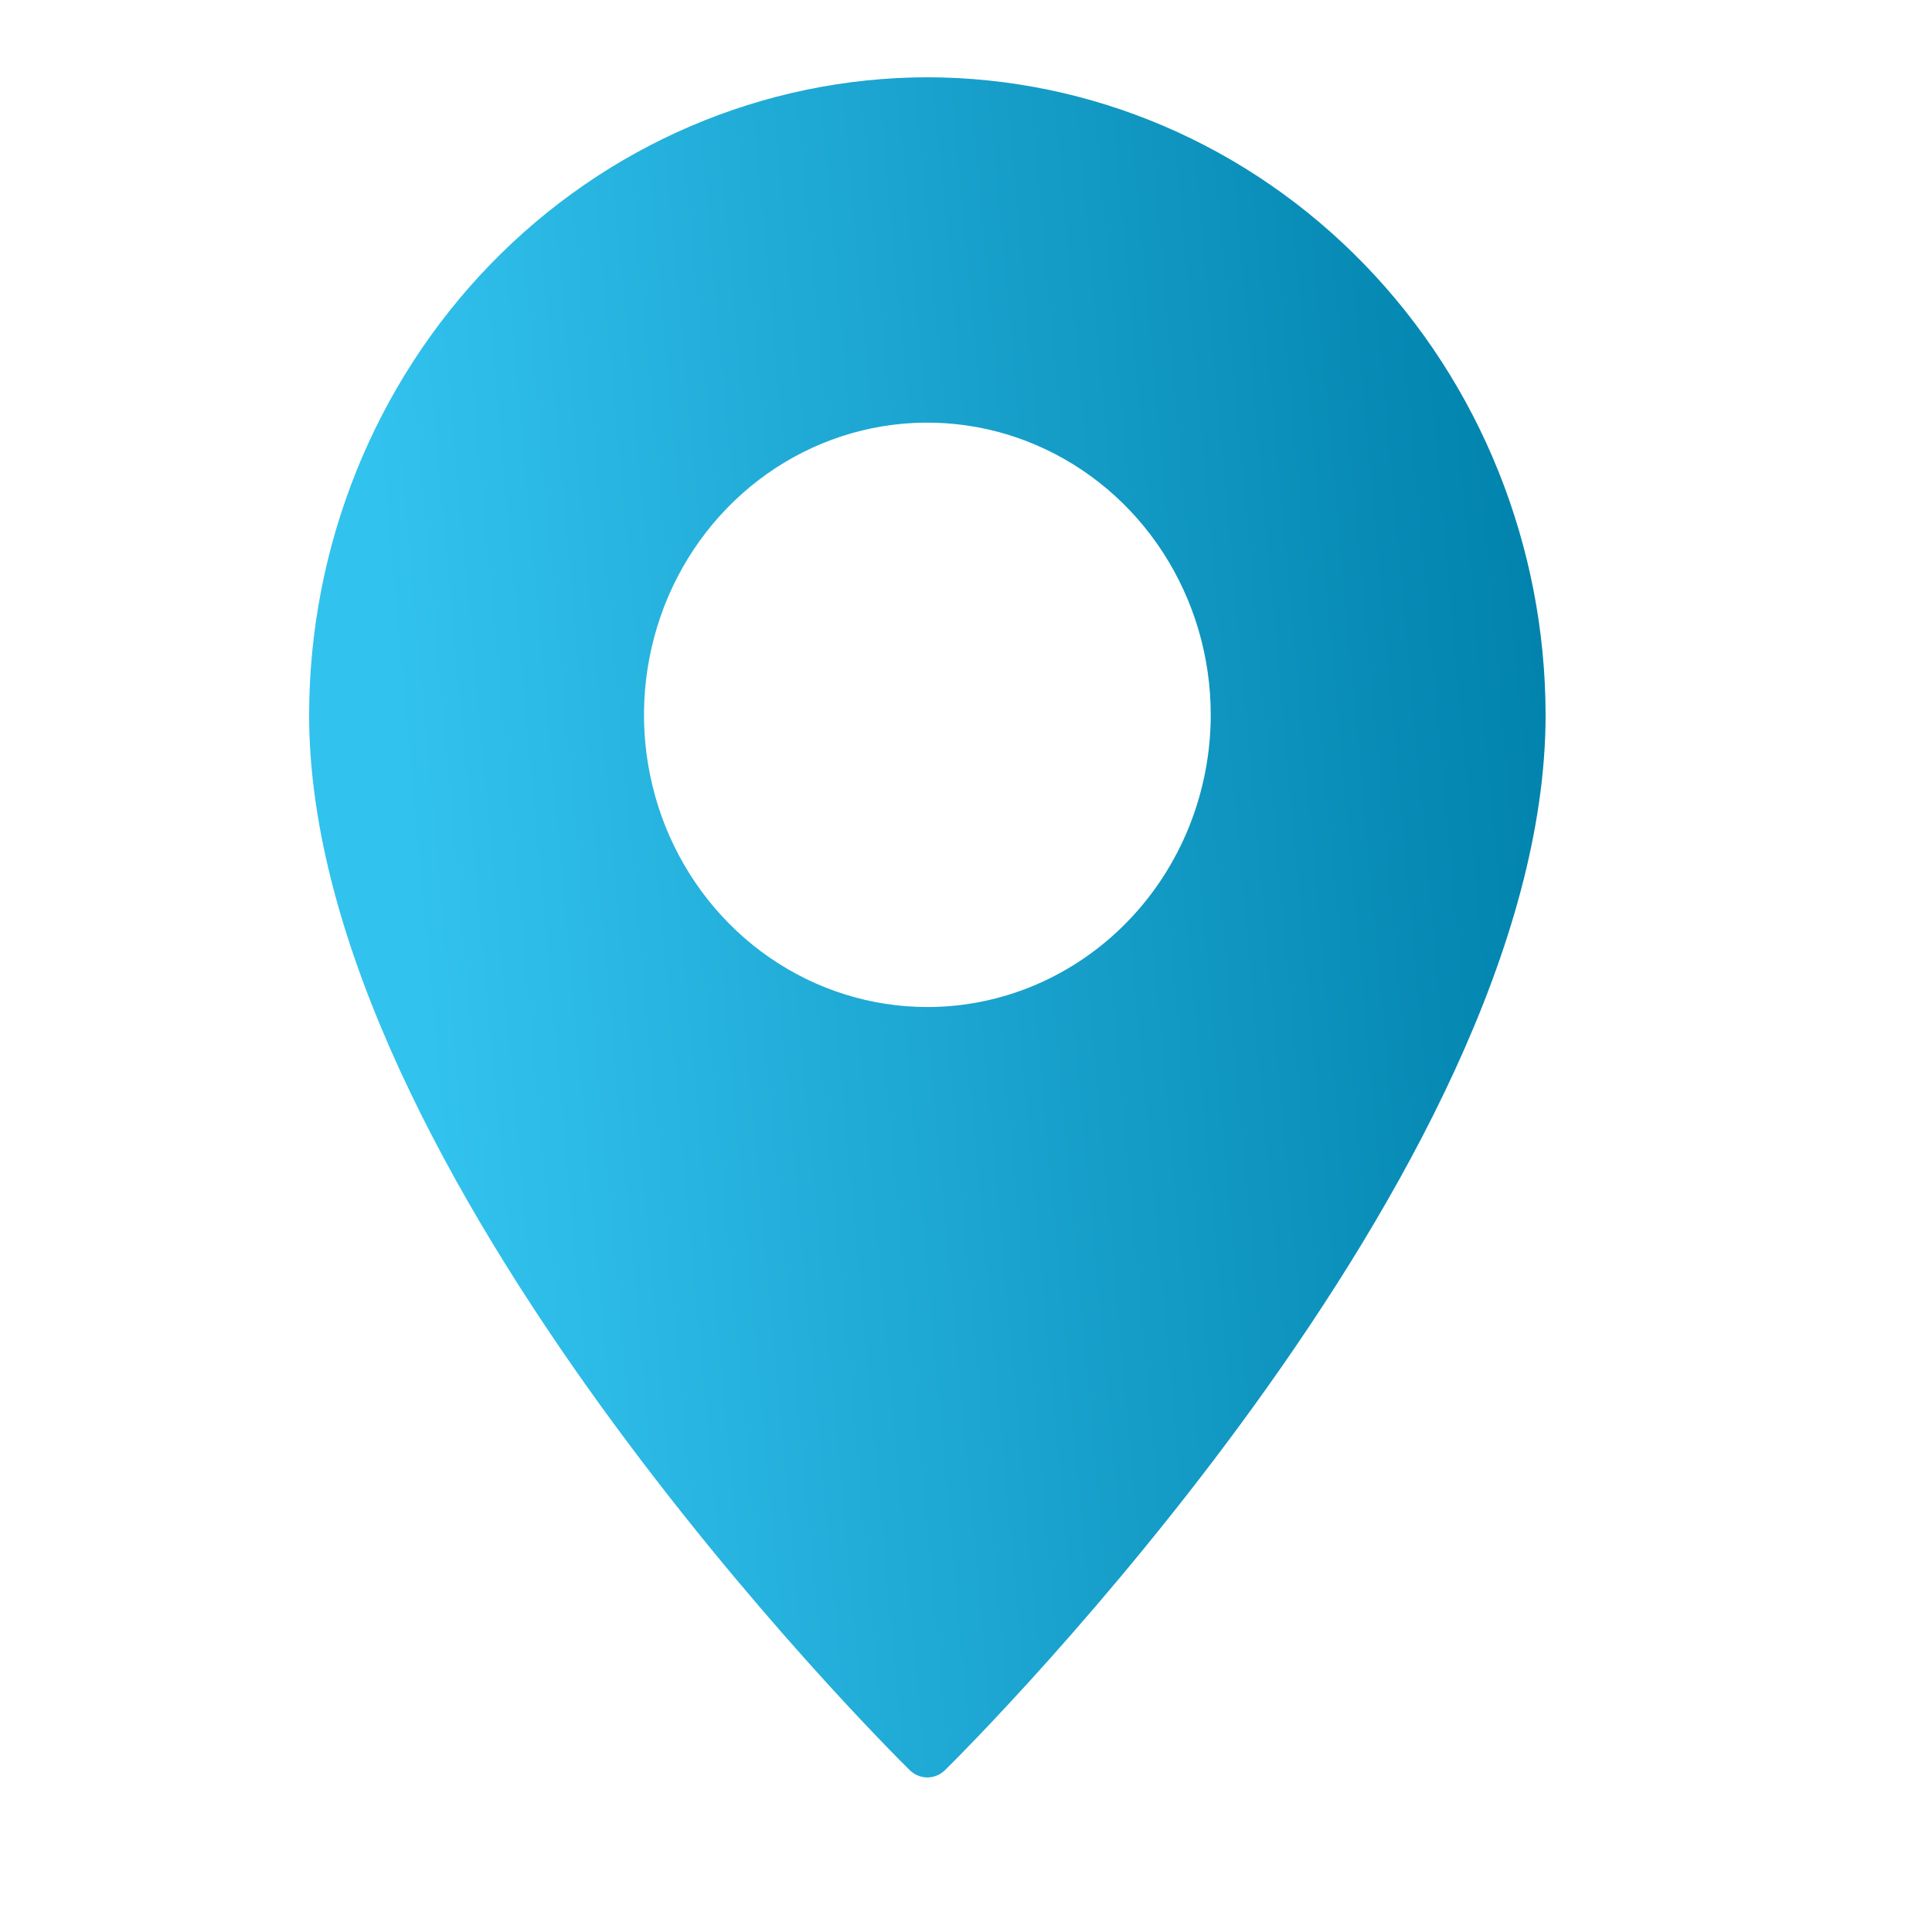 <svg width="25" height="25" viewBox="0 0 25 25" fill="none" xmlns="http://www.w3.org/2000/svg">
<g id="pin (1)">
<g id="Pin">
<path id="Vector" d="M12 1C9.879 1.003 7.846 1.873 6.346 3.42C4.847 4.966 4.003 7.063 4 9.25C4 15.173 11.453 22.591 11.77 22.904C11.832 22.965 11.914 23 12 23C12.086 23 12.168 22.965 12.23 22.904C12.547 22.591 20 15.173 20 9.25C19.997 7.063 19.153 4.966 17.654 3.42C16.154 1.873 14.121 1.003 12 1ZM12 13.031C11.275 13.031 10.566 12.809 9.963 12.394C9.36 11.979 8.89 11.388 8.612 10.697C8.335 10.006 8.262 9.246 8.404 8.512C8.545 7.779 8.894 7.105 9.407 6.576C9.92 6.047 10.573 5.687 11.285 5.541C11.996 5.396 12.733 5.47 13.403 5.757C14.073 6.043 14.646 6.527 15.049 7.149C15.452 7.771 15.667 8.502 15.667 9.25C15.666 10.253 15.28 11.214 14.592 11.923C13.905 12.632 12.972 13.031 12 13.031Z" fill="url(#paint0_linear_237_485)"/>
</g>
</g>
<defs>
<linearGradient id="paint0_linear_237_485" x1="4.727" y1="4.689" x2="19.715" y2="3.325" gradientUnits="userSpaceOnUse">
<stop stop-color="#32C2EE"/>
<stop offset="1" stop-color="#0082AC"/>
</linearGradient>
</defs>
</svg>
